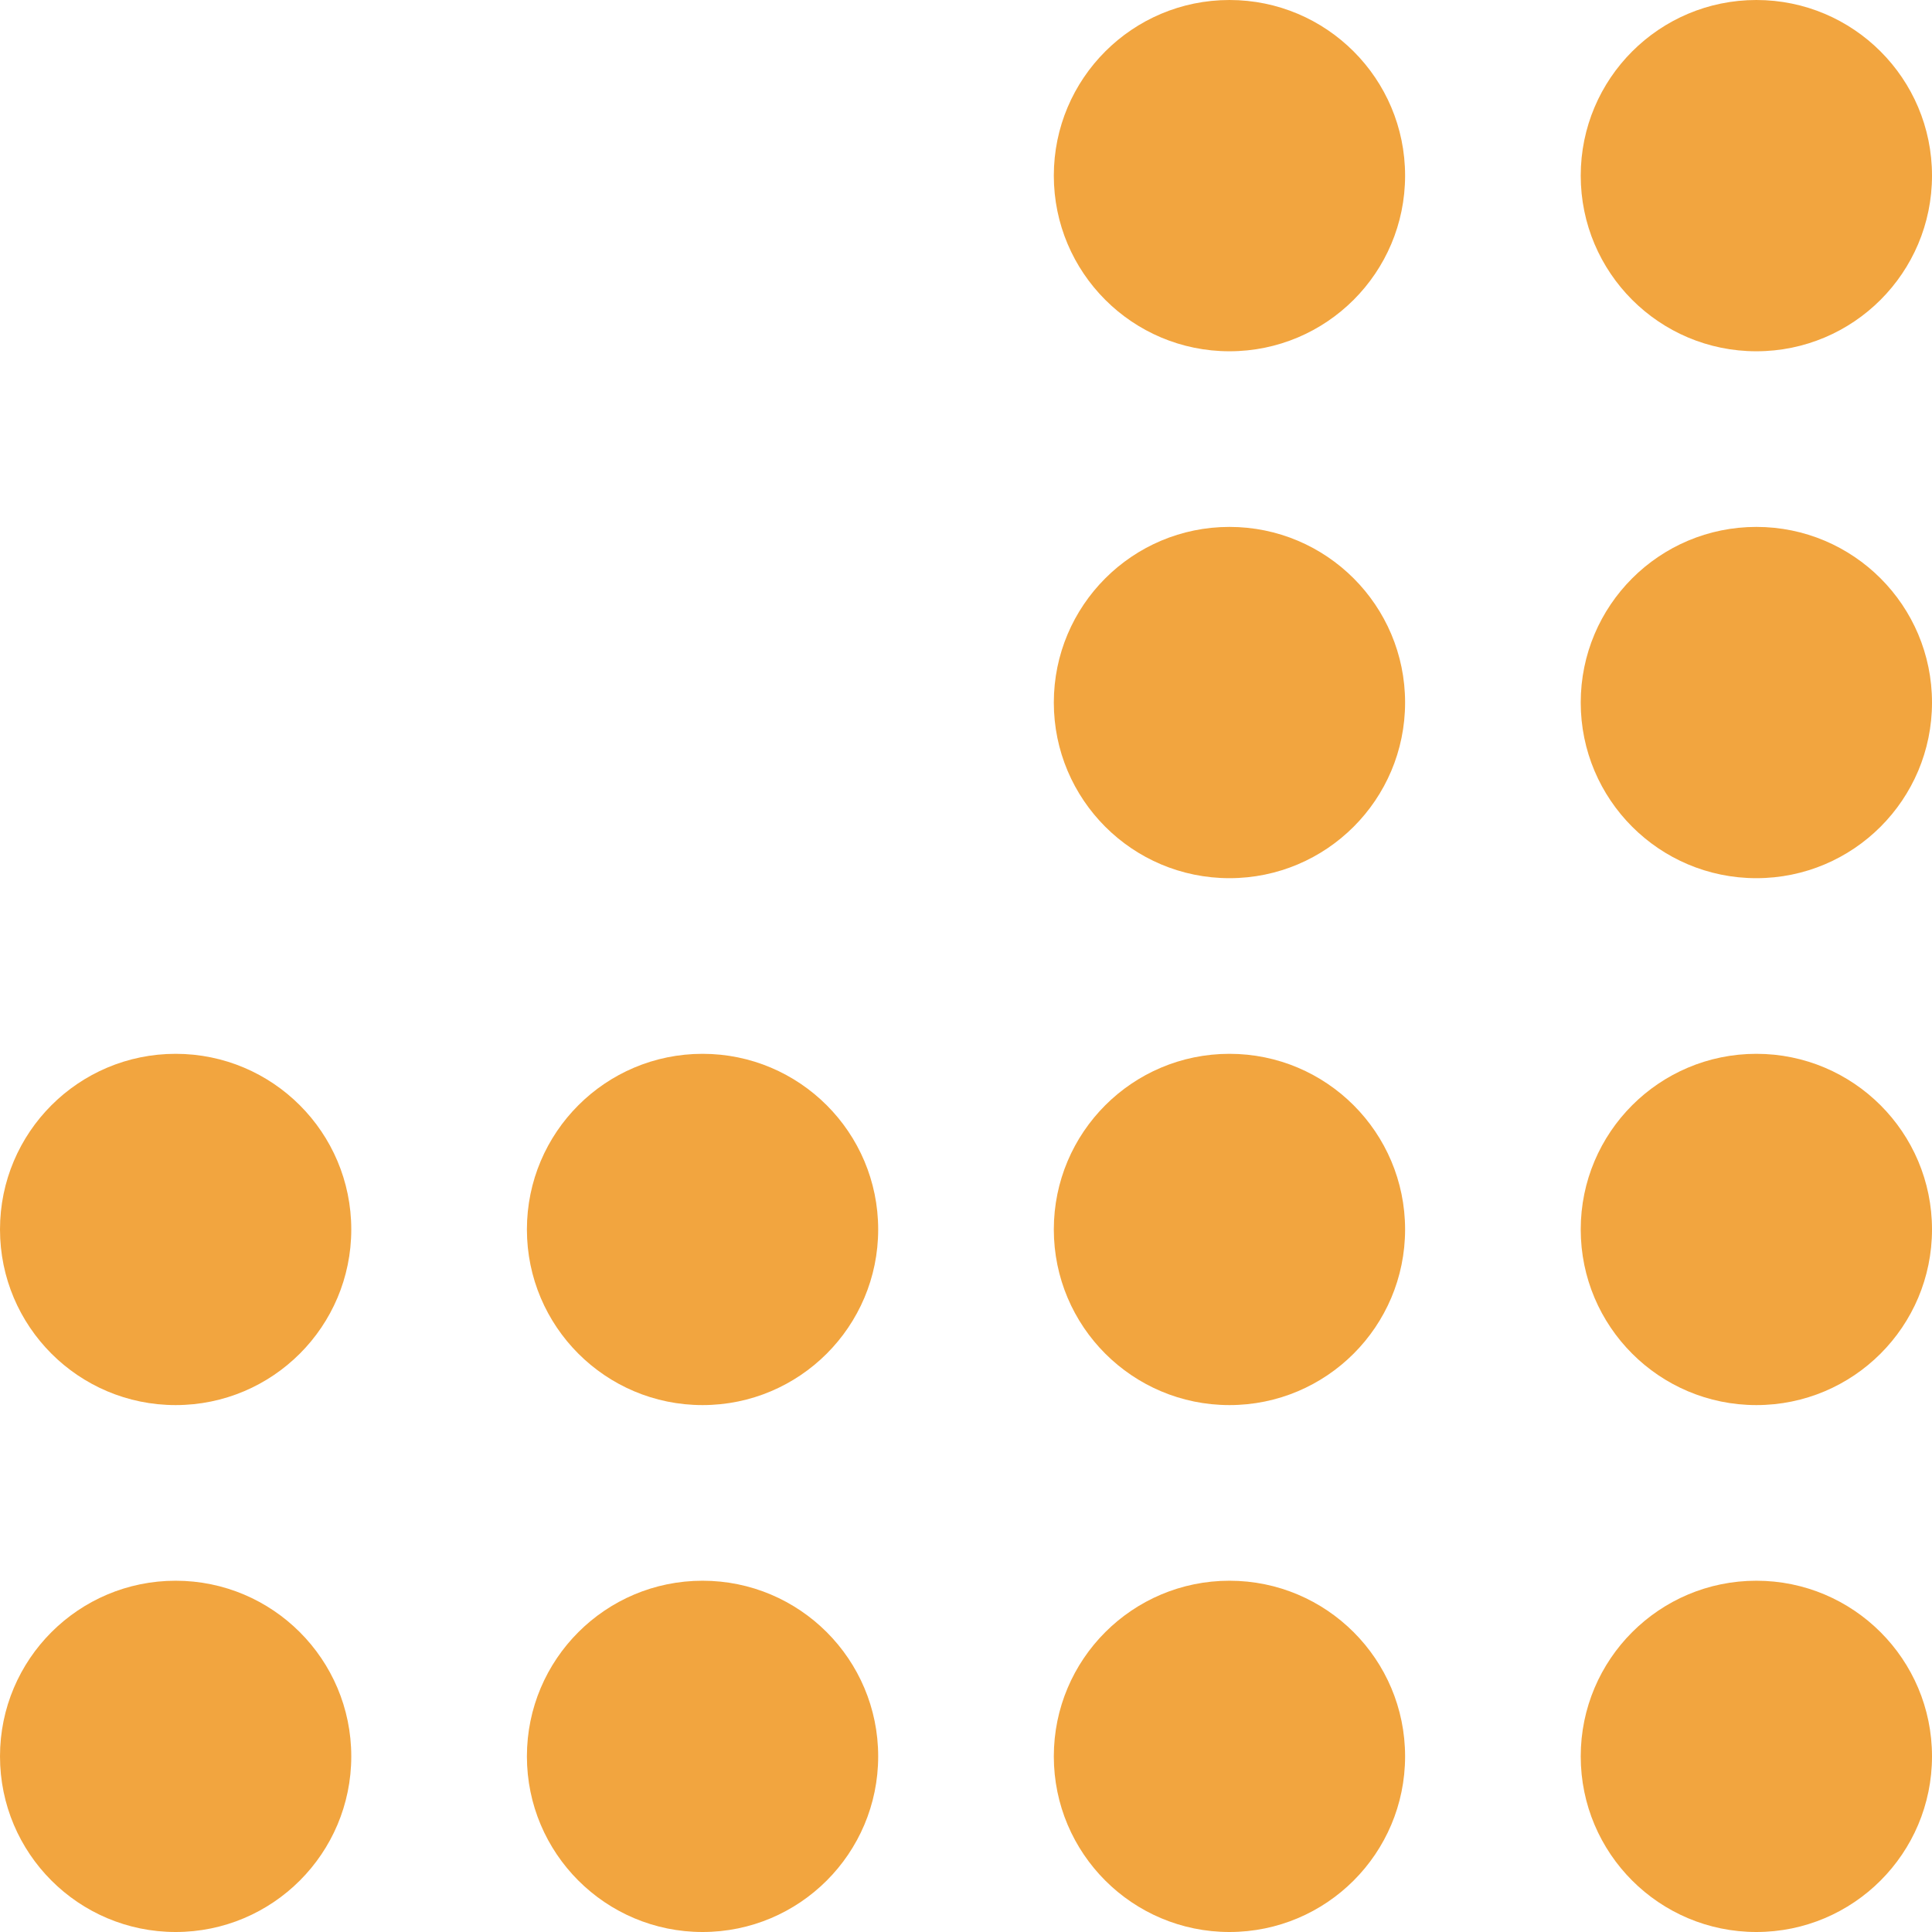 <?xml version='1.0' encoding='UTF-8'?>
<svg width='220px' height='220px' viewBox='0 0 220 220' version='1.1' xmlns='http://www.w3.org/2000/svg' xmlns:xlink='http://www.w3.org/1999/xlink'>
    <title>Corner Dots</title>
    <g id='Desktop-Designs' stroke='none' stroke-width='1' fill='none' fill-rule='evenodd'>
        <g id='Home-Page-R1' transform='translate(-1210, -6386)' fill='#F2A53F'>
            <g id='Footer' transform='translate(0, 6059)'>
                <g id='Corner-Dots' transform='translate(1320, 437) rotate(-90) translate(-1320, -437) translate(1210, 327)'>
                    <circle id='Oval' cx='80' cy='140' r='20'></circle>
                    <circle id='Oval-Copy-7' cx='80' cy='200' r='20'></circle>
                    <circle id='Oval-Copy-11' cx='20' cy='200' r='20'></circle>
                    <circle id='Oval-Copy-12' cx='20' cy='140' r='20'></circle>
                    <circle id='Oval-Copy-13' cx='20' cy='80' r='20'></circle>
                    <circle id='Oval-Copy-14' cx='20' cy='20' r='20'></circle>
                    <circle id='Oval-Copy-4' cx='140' cy='140' r='20'></circle>
                    <circle id='Oval-Copy-8' cx='140' cy='200' r='20'></circle>
                    <circle id='Oval-Copy-5' cx='200' cy='140' r='20'></circle>
                    <circle id='Oval-Copy-9' cx='200' cy='200' r='20'></circle>
                    <circle id='Oval-Copy' cx='80' cy='80' r='20'></circle>
                    <circle id='Oval-Copy-2' cx='80' cy='20' r='20'></circle>
                </g>
            </g>
        </g>
    </g>
</svg>